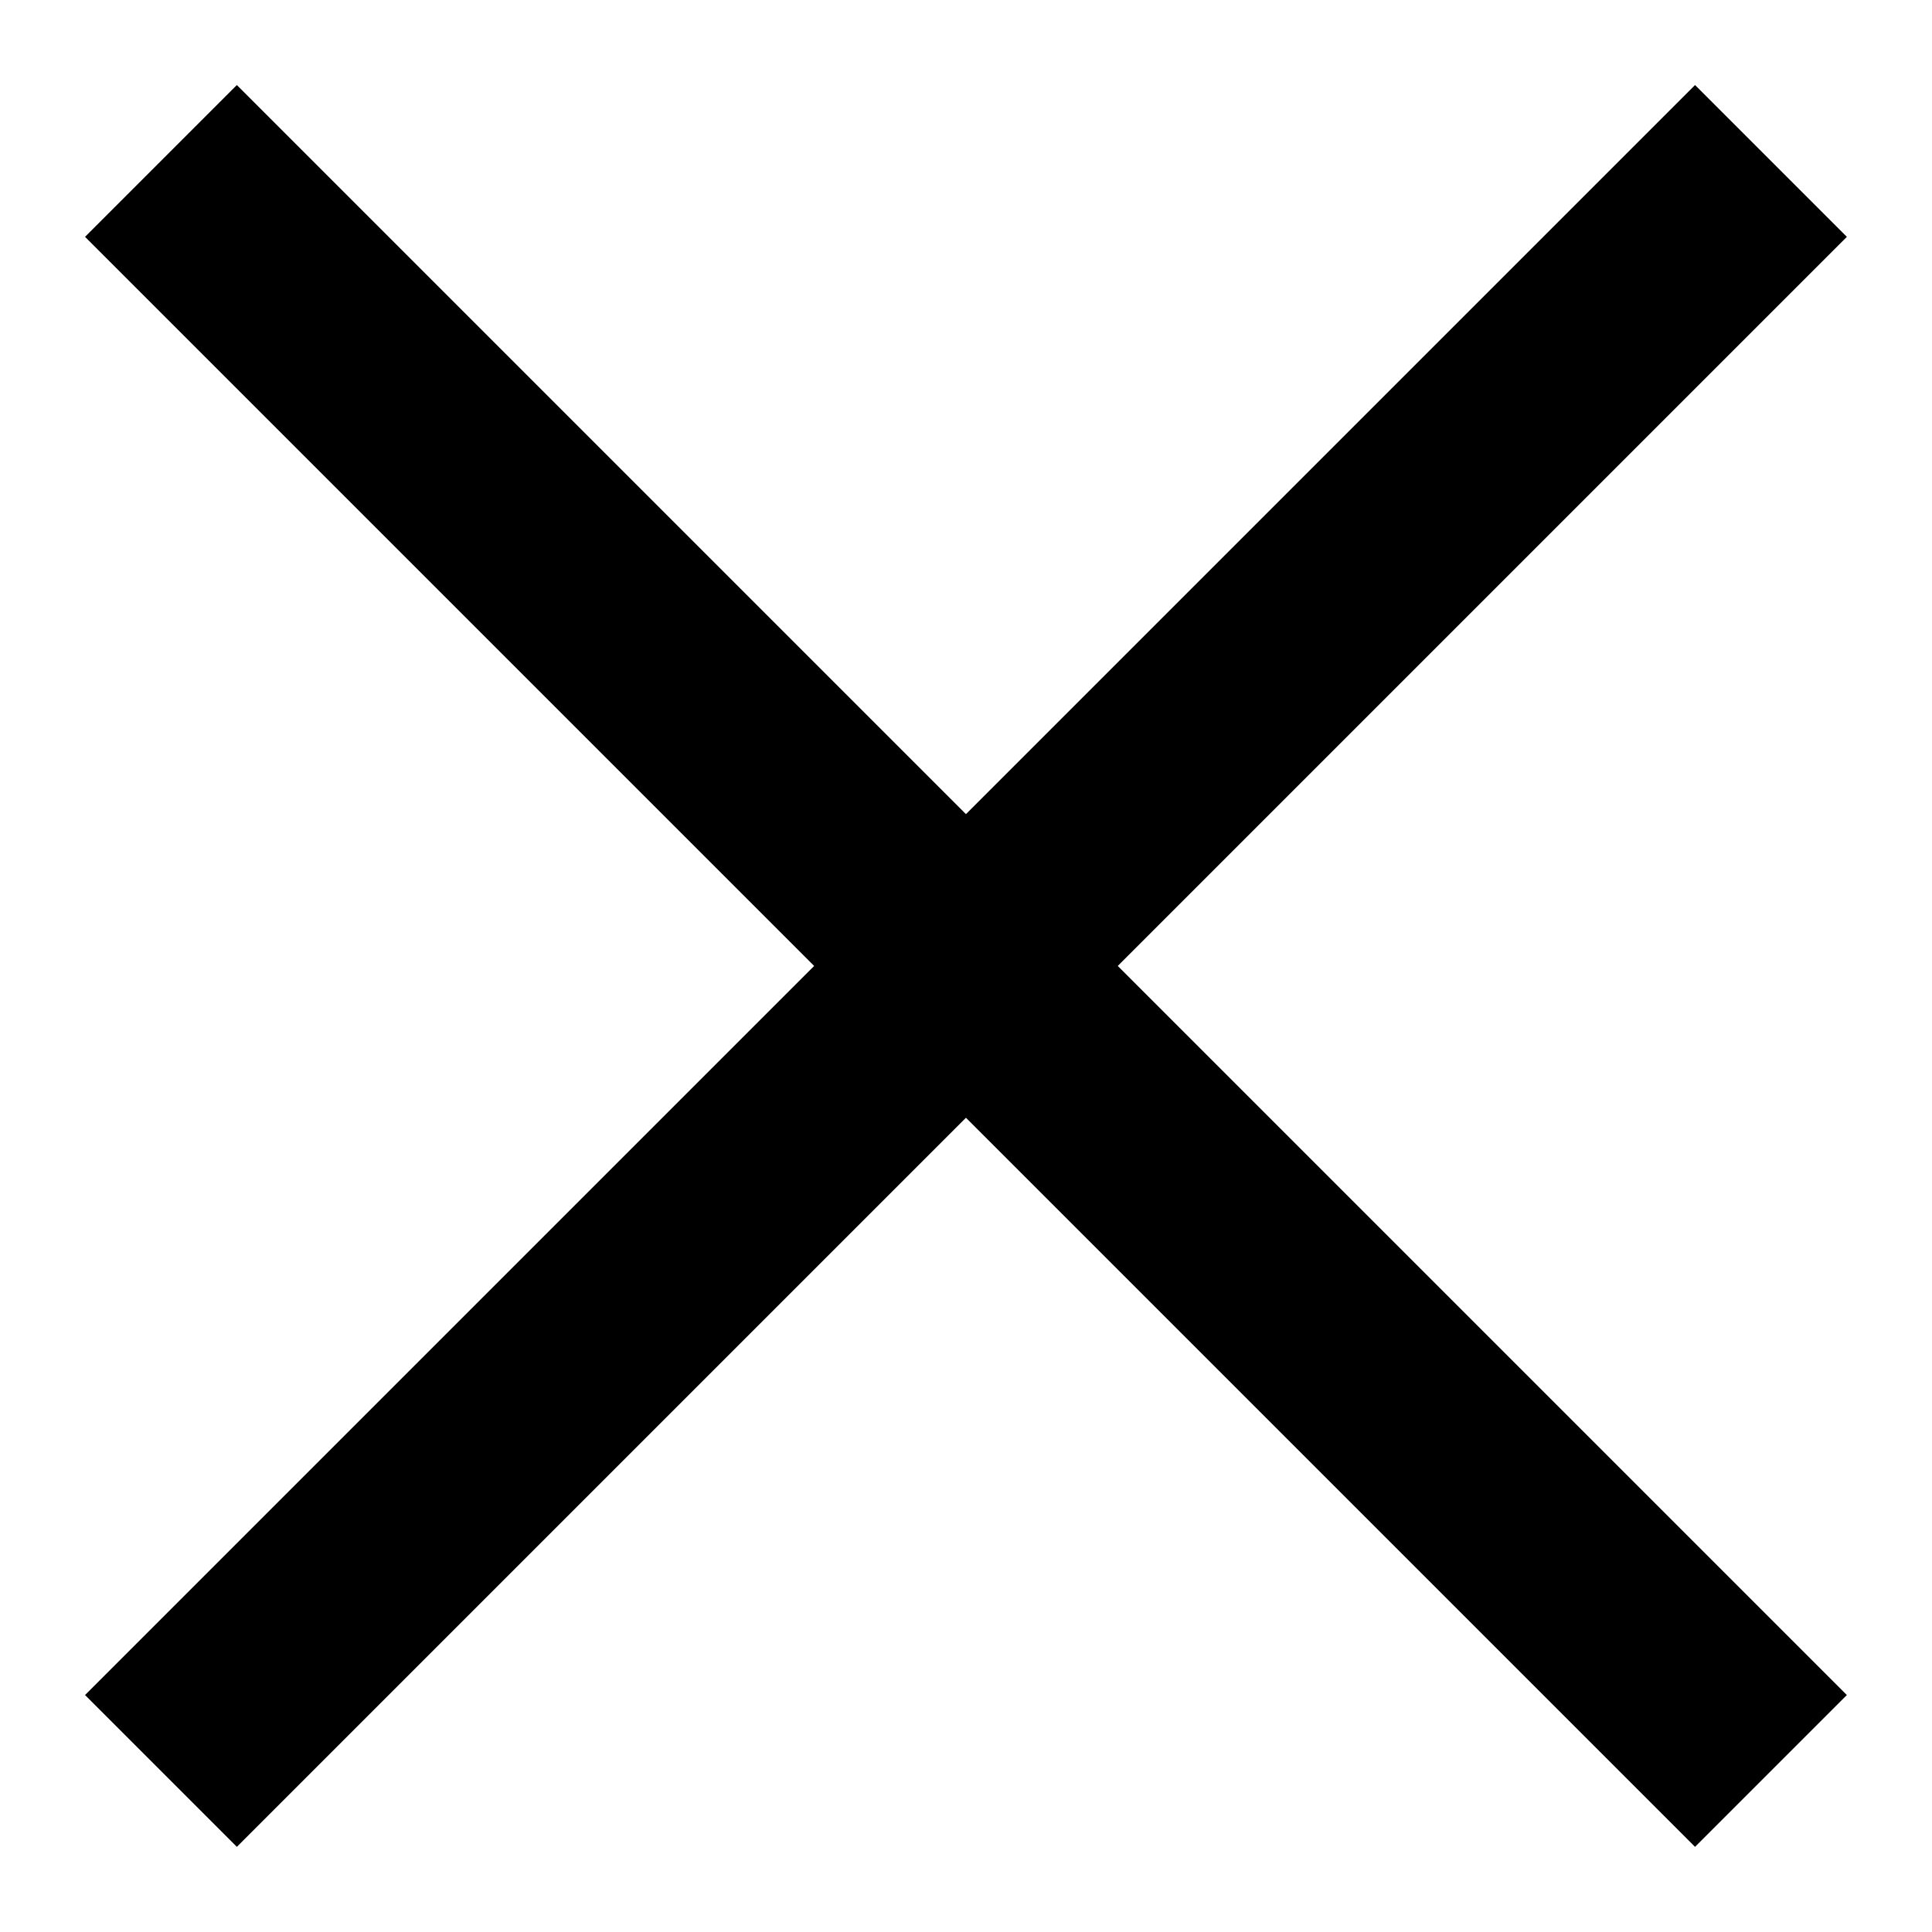 <?xml version="1.0" encoding="UTF-8" standalone="no"?>
<!-- Created with Inkscape (http://www.inkscape.org/) -->

<svg
   xmlns:dc="http://purl.org/dc/elements/1.1/"
   xmlns:cc="http://creativecommons.org/ns#"
   xmlns:rdf="http://www.w3.org/1999/02/22-rdf-syntax-ns#"
   xmlns:svg="http://www.w3.org/2000/svg"
   xmlns="http://www.w3.org/2000/svg"
   xmlns:sodipodi="http://sodipodi.sourceforge.net/DTD/sodipodi-0.dtd"
   xmlns:inkscape="http://www.inkscape.org/namespaces/inkscape"
   width="19.05mm"
   height="19.05mm"
   viewBox="0 0 19.05 19.05"
   version="1.1"
   id="svg33"
   inkscape:version="0.92.3 (unknown)"
   sodipodi:docname="checkmark.svg">
  <defs
     id="defs27">
    <filter
       style="color-interpolation-filters:sRGB"
       inkscape:label="Roughen"
       id="filter1302">
      <feTurbulence
         type="fractalNoise"
         numOctaves="1"
         seed="1"
         baseFrequency="0.058 0.051"
         result="turbulence"
         id="feTurbulence1298" />
      <feDisplacementMap
         in="SourceGraphic"
         in2="turbulence"
         scale="4"
         yChannelSelector="G"
         xChannelSelector="R"
         id="feDisplacementMap1300" />
    </filter>
    <filter
       style="color-interpolation-filters:sRGB"
       inkscape:label="Roughen"
       id="filter1308">
      <feTurbulence
         type="fractalNoise"
         numOctaves="1"
         seed="1"
         baseFrequency="0.058 0.051"
         result="turbulence"
         id="feTurbulence1304" />
      <feDisplacementMap
         in="SourceGraphic"
         in2="turbulence"
         scale="4"
         yChannelSelector="G"
         xChannelSelector="R"
         id="feDisplacementMap1306" />
    </filter>
  </defs>
  <sodipodi:namedview
     id="base"
     pagecolor="#ffffff"
     bordercolor="#666666"
     borderopacity="1.0"
     inkscape:pageopacity="0.0"
     inkscape:pageshadow="2"
     inkscape:zoom="0.7"
     inkscape:cx="-331.64987"
     inkscape:cy="17.573885"
     inkscape:document-units="mm"
     inkscape:current-layer="layer1"
     showgrid="false"
     inkscape:window-width="1855"
     inkscape:window-height="1056"
     inkscape:window-x="65"
     inkscape:window-y="24"
     inkscape:window-maximized="1"
     fit-margin-top="0"
     fit-margin-left="0"
     fit-margin-right="0"
     fit-margin-bottom="0" />
  <g
     inkscape:label="Layer 1"
     inkscape:groupmode="layer"
     id="layer1"
     transform="translate(-45.282,-119.276)">
    <path
       style="fill:none;stroke:#000000;stroke-width:2.117;stroke-linecap:butt;stroke-linejoin:miter;stroke-miterlimit:4;stroke-dasharray:none;stroke-opacity:1;filter:url(#filter1308)"
       d="m 46.869,120.863 15.875,15.875"
       id="path35"
       inkscape:connector-curvature="0" />
    <path
       style="fill:none;stroke:#000000;stroke-width:2.117;stroke-linecap:butt;stroke-linejoin:miter;stroke-miterlimit:4;stroke-dasharray:none;stroke-opacity:1;filter:url(#filter1302)"
       d="m 62.744,120.863 -15.875,15.875"
       id="path35-3"
       inkscape:connector-curvature="0" />
  </g>
</svg>

